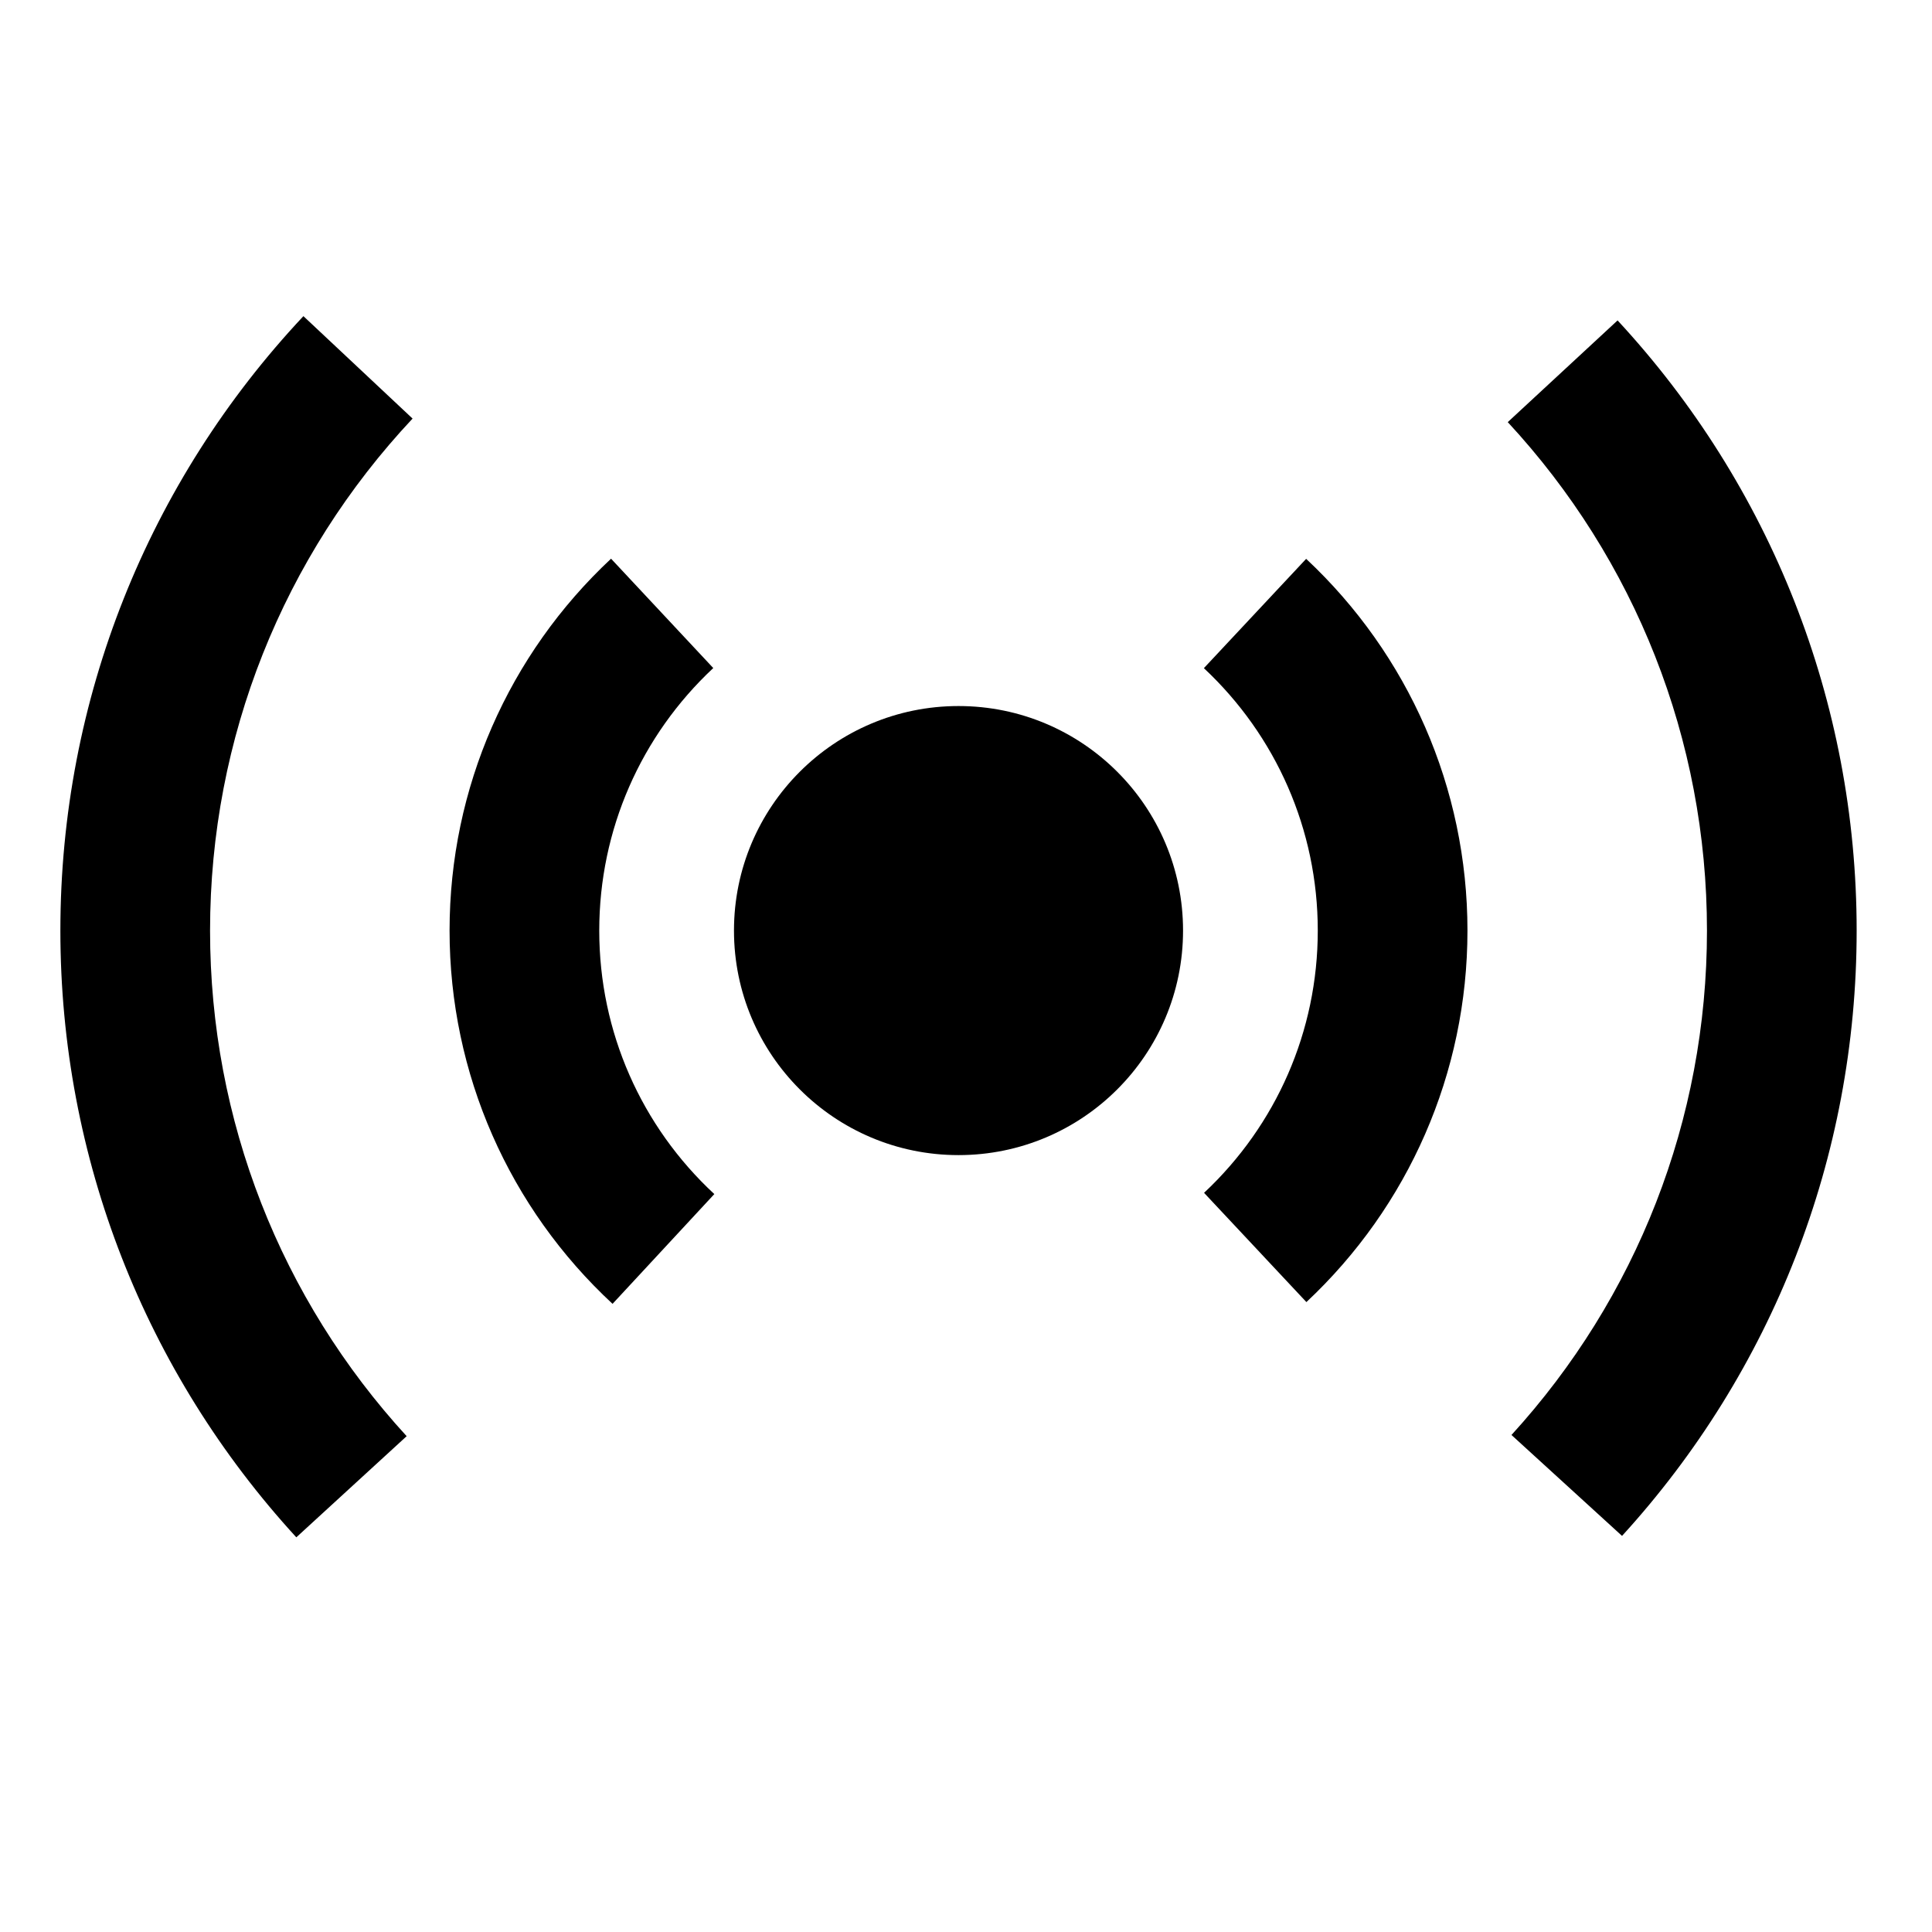 <?xml version="1.0" encoding="UTF-8"?>
<svg width="128px" height="128px" viewBox="0 0 128 128" version="1.1" xmlns="http://www.w3.org/2000/svg" xmlns:xlink="http://www.w3.org/1999/xlink">
    <!-- Generator: Sketch 61.2 (89653) - https://sketch.com -->
    <title>Graphic elements / Flat icons / Live / Black</title>
    <desc>Created with Sketch.</desc>
    <g id="Graphic-elements-/-Flat-icons-/-Live-/-Black" stroke="none" stroke-width="1" fill="none" fill-rule="evenodd">
        <circle id="Oval" fill="unset" cx="63.504" cy="61.653" r="14.876"></circle>
        <path d="M40.484,37.015 L47.256,44.26 C42.466,48.737 39.702,54.968 39.702,61.653 C39.702,68.372 42.494,74.631 47.326,79.111 L40.583,86.383 C33.748,80.045 29.785,71.161 29.785,61.653 C29.785,52.192 33.708,43.348 40.484,37.015 Z M86.552,86.266 L79.772,79.028 C84.55,74.552 87.306,68.329 87.306,61.653 C87.306,54.971 84.545,48.744 79.76,44.267 L86.536,37.025 C93.305,43.358 97.223,52.198 97.223,61.653 C97.223,71.101 93.311,79.934 86.552,86.266 Z" id="Shape" fill="unset" fill-rule="nonzero"></path>
        <path d="M20.102,20.946 L27.334,27.732 C18.766,36.865 13.917,48.872 13.917,61.653 C13.917,74.233 18.614,86.066 26.942,95.151 L19.632,101.852 C9.642,90.956 4,76.738 4,61.653 C4,46.326 9.825,31.9 20.102,20.946 Z M107.464,101.757 L100.139,95.071 C108.423,85.995 113.091,74.195 113.091,61.653 C113.091,48.984 108.328,37.074 99.893,27.967 L107.169,21.228 C117.285,32.15 123.008,46.461 123.008,61.653 C123.008,76.693 117.4,90.871 107.464,101.757 Z" id="Shape" fill="unset" fill-rule="nonzero"></path>
    </g>
</svg>